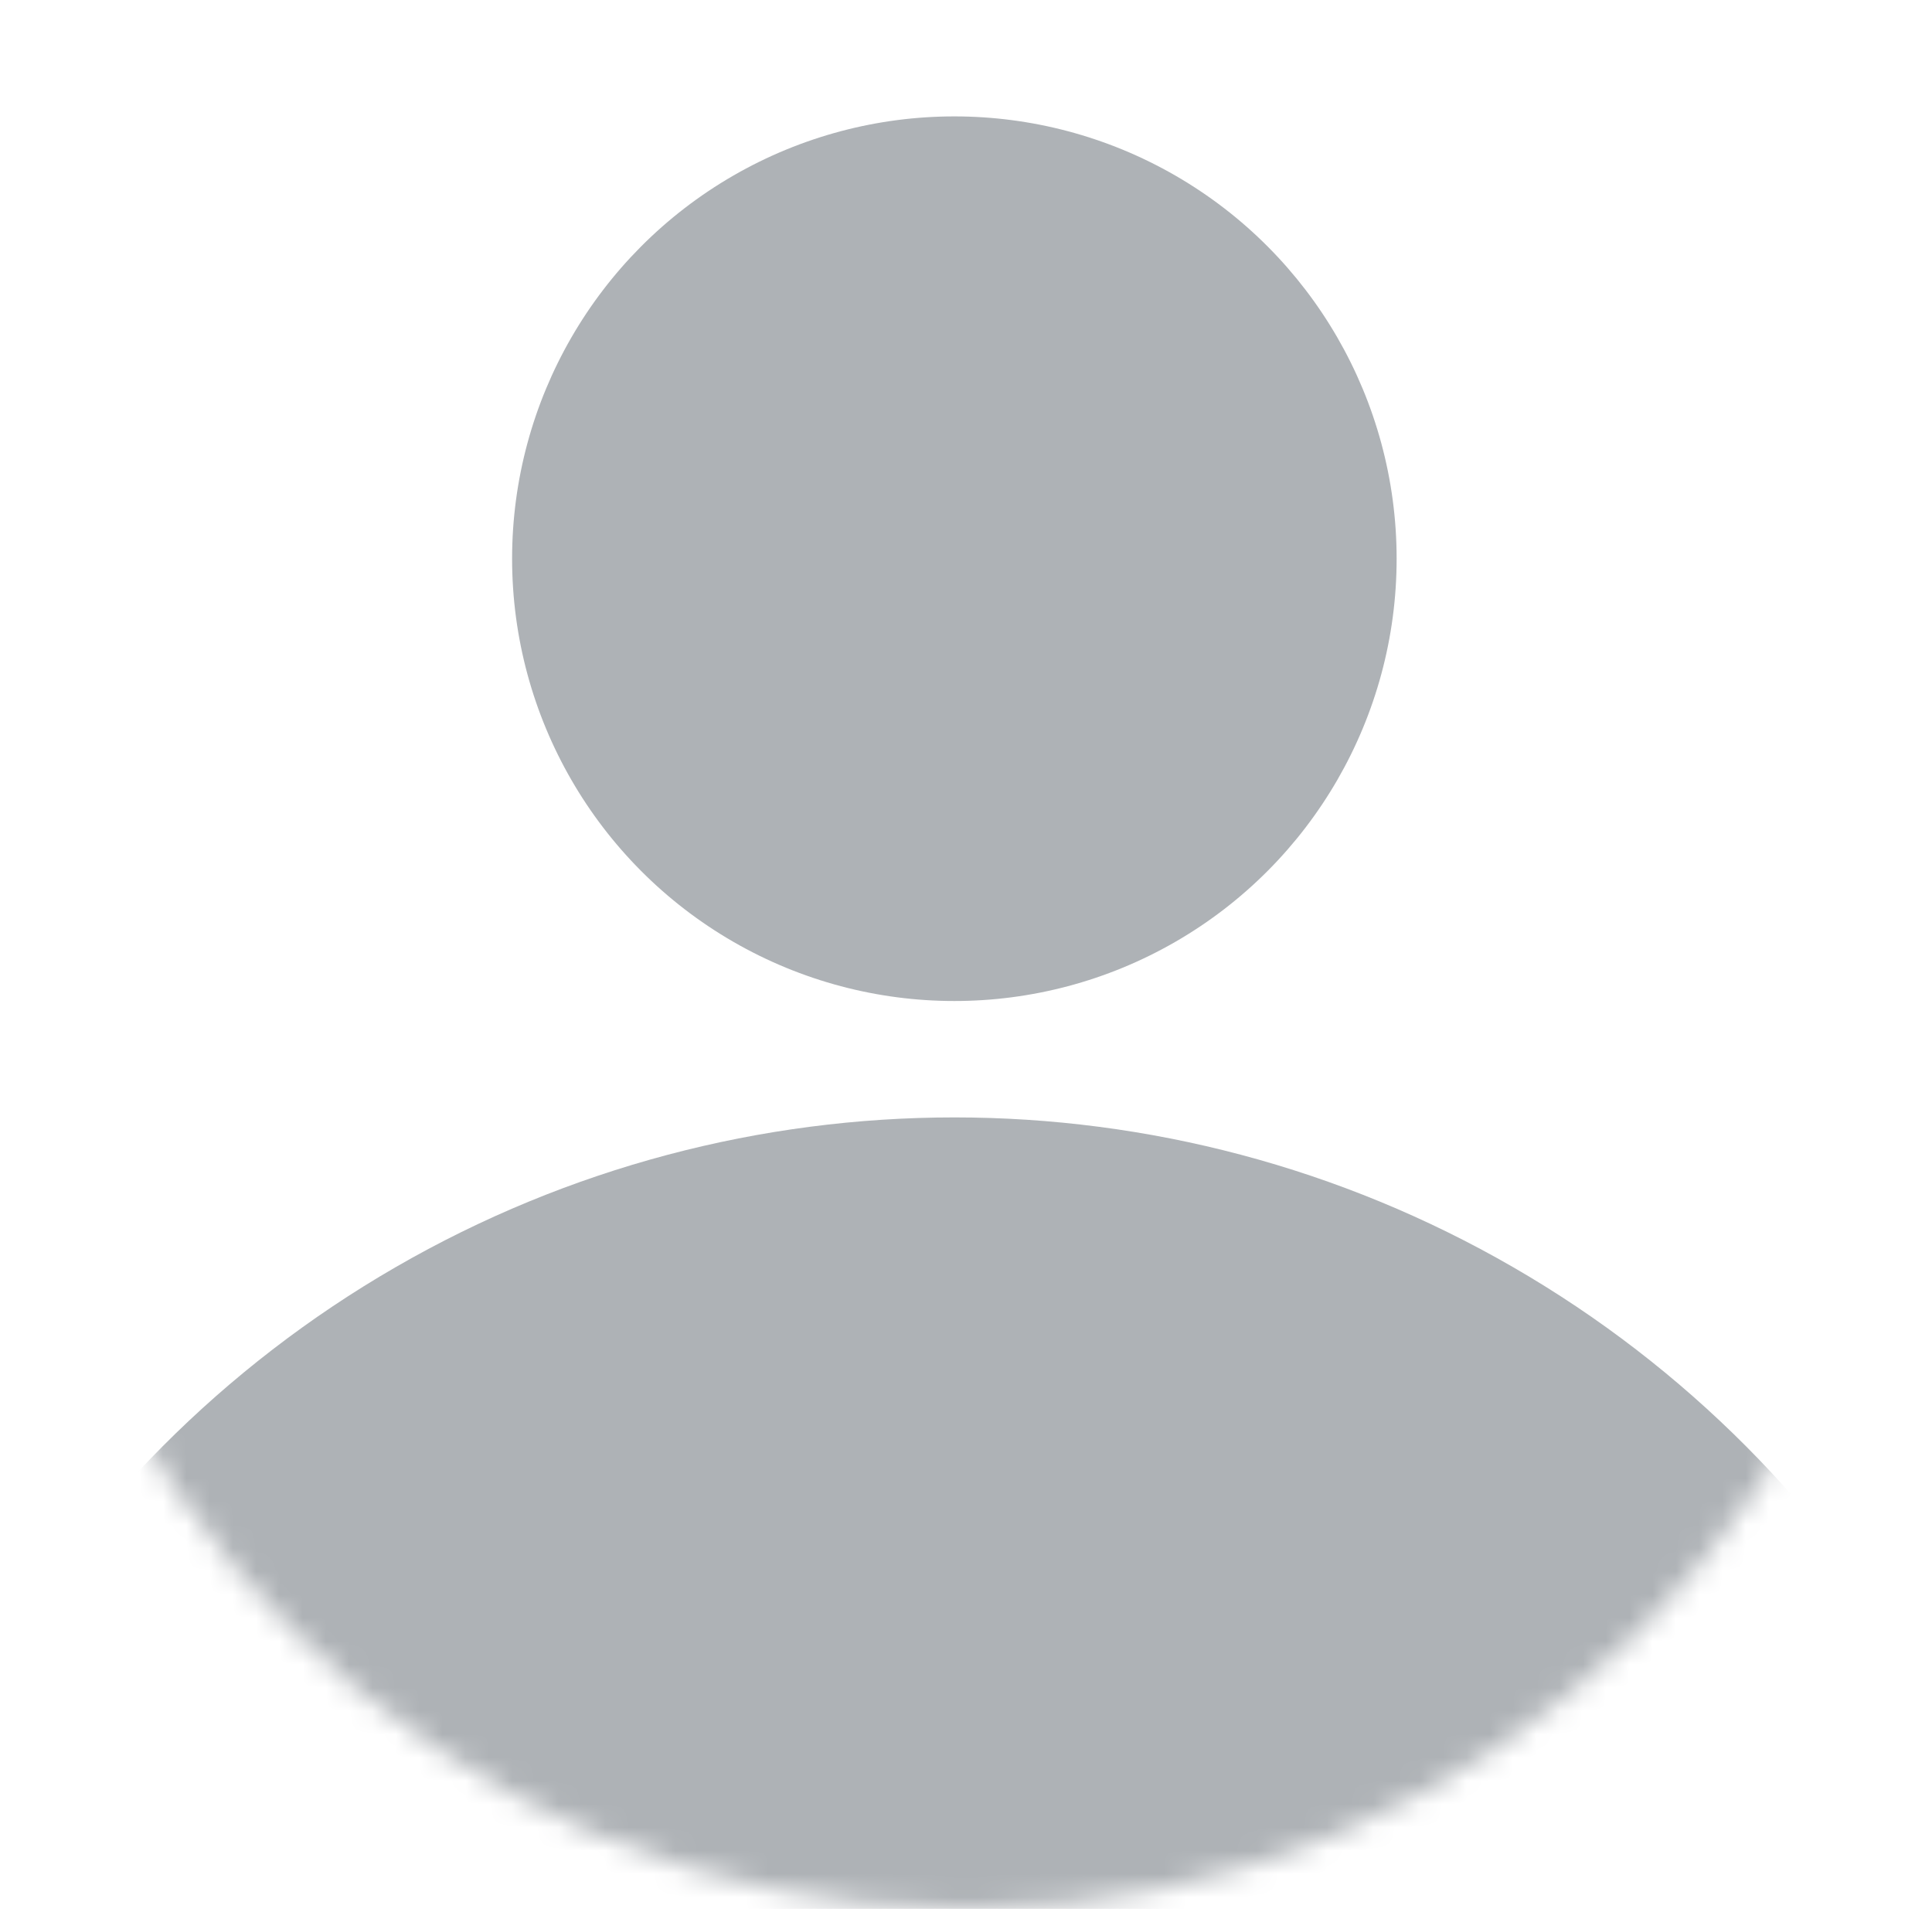 <?xml version="1.0" encoding="UTF-8"?>
<svg width="83px" height="82px" viewBox="0 0 83 82" version="1.1" xmlns="http://www.w3.org/2000/svg" xmlns:xlink="http://www.w3.org/1999/xlink">
    <title>25A79762-0D33-442C-B45D-A461A3EFBE39</title>
    <defs>
        <circle id="path-1" cx="41" cy="41" r="41"></circle>
    </defs>
    <g id="Profile" stroke="none" stroke-width="1" fill="none" fill-rule="evenodd">
        <g id="Profile_interim_design-01" transform="translate(-139, -121)">
            <g id="Group-6-Copy" transform="translate(131, 113)">
                <g id="Profile" transform="translate(8.5, 8)">
                    <mask id="mask-2" fill="white">
                        <use xlink:href="#path-1"></use>
                    </mask>
                    <g id="Mask"></g>
                    <g id="Group-6" mask="url(#mask-2)" fill="#AEB2B6">
                        <g transform="translate(-7.5, 5)">
                            <circle id="Oval" cx="48" cy="19" r="19"></circle>
                            <circle id="Oval-Copy" cx="48" cy="91" r="48"></circle>
                        </g>
                    </g>
                </g>
            </g>
        </g>
    </g>
</svg>